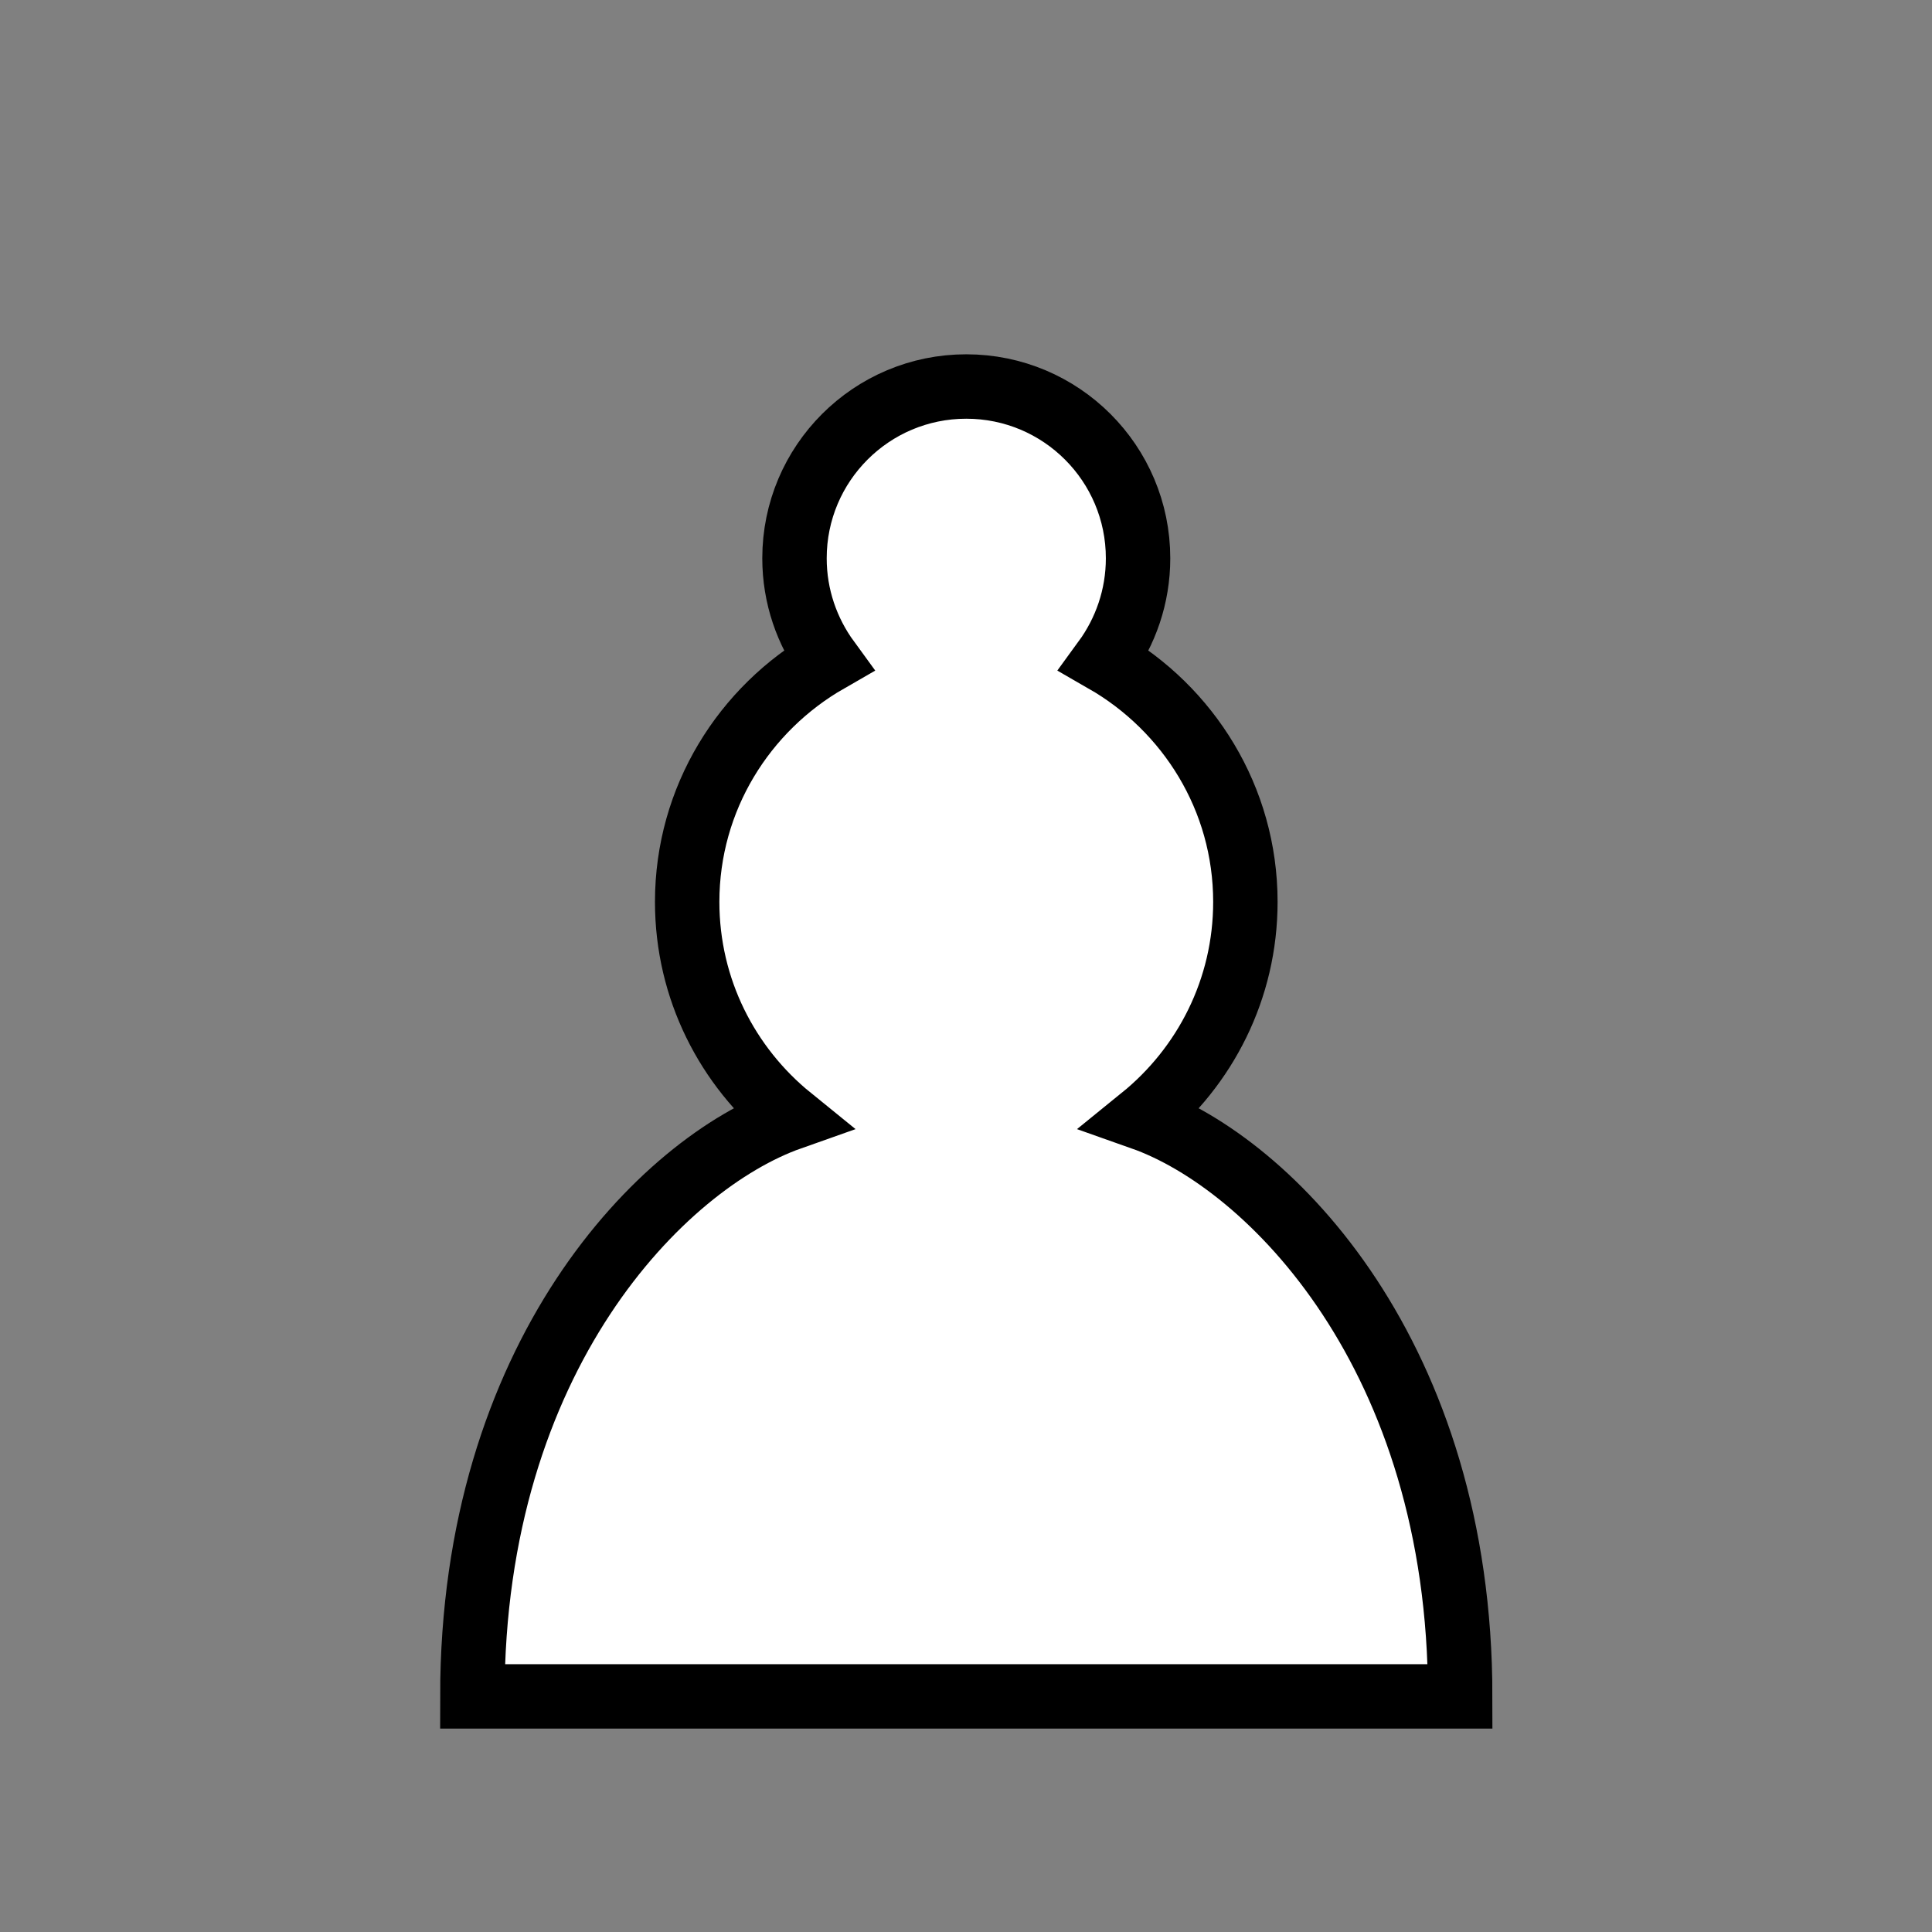 <?xml version="1.0" encoding="UTF-8"?>
<svg xmlns="http://www.w3.org/2000/svg" xmlns:xlink="http://www.w3.org/1999/xlink" width="70px" height="70px" viewBox="0 0 70 70" version="1.1">
<rect x="0" y="0" width="70" height="70" fill="#808080" stroke="none"/>
<g id="surface1">
<path style="fill-rule:nonzero;fill:rgb(100%,100%,100%);fill-opacity:1;stroke-width:1.5;stroke-linecap:round;stroke-linejoin:miter;stroke:rgb(0%,0%,0%);stroke-opacity:1;stroke-miterlimit:4;" d="M 22.5 9 C 20.29 9 18.5 10.79 18.5 13 C 18.5 13.889 18.791 14.71 19.281 15.381 C 17.33 16.501 16.001 18.59 16.001 21.001 C 16.001 23.03 16.94 24.84 18.409 26.031 C 15.411 27.09 10.999 31.58 10.999 39.501 L 34.001 39.501 C 34.001 31.58 29.589 27.09 26.591 26.031 C 28.06 24.84 28.999 23.03 28.999 21.001 C 28.999 18.59 27.67 16.501 25.719 15.381 C 26.209 14.71 26.5 13.889 26.5 13 C 26.5 10.79 24.71 9 22.5 9 Z M 22.5 9 " transform="matrix(1.556,0,0,1.556,0,0)"/>
</g>
</svg>
